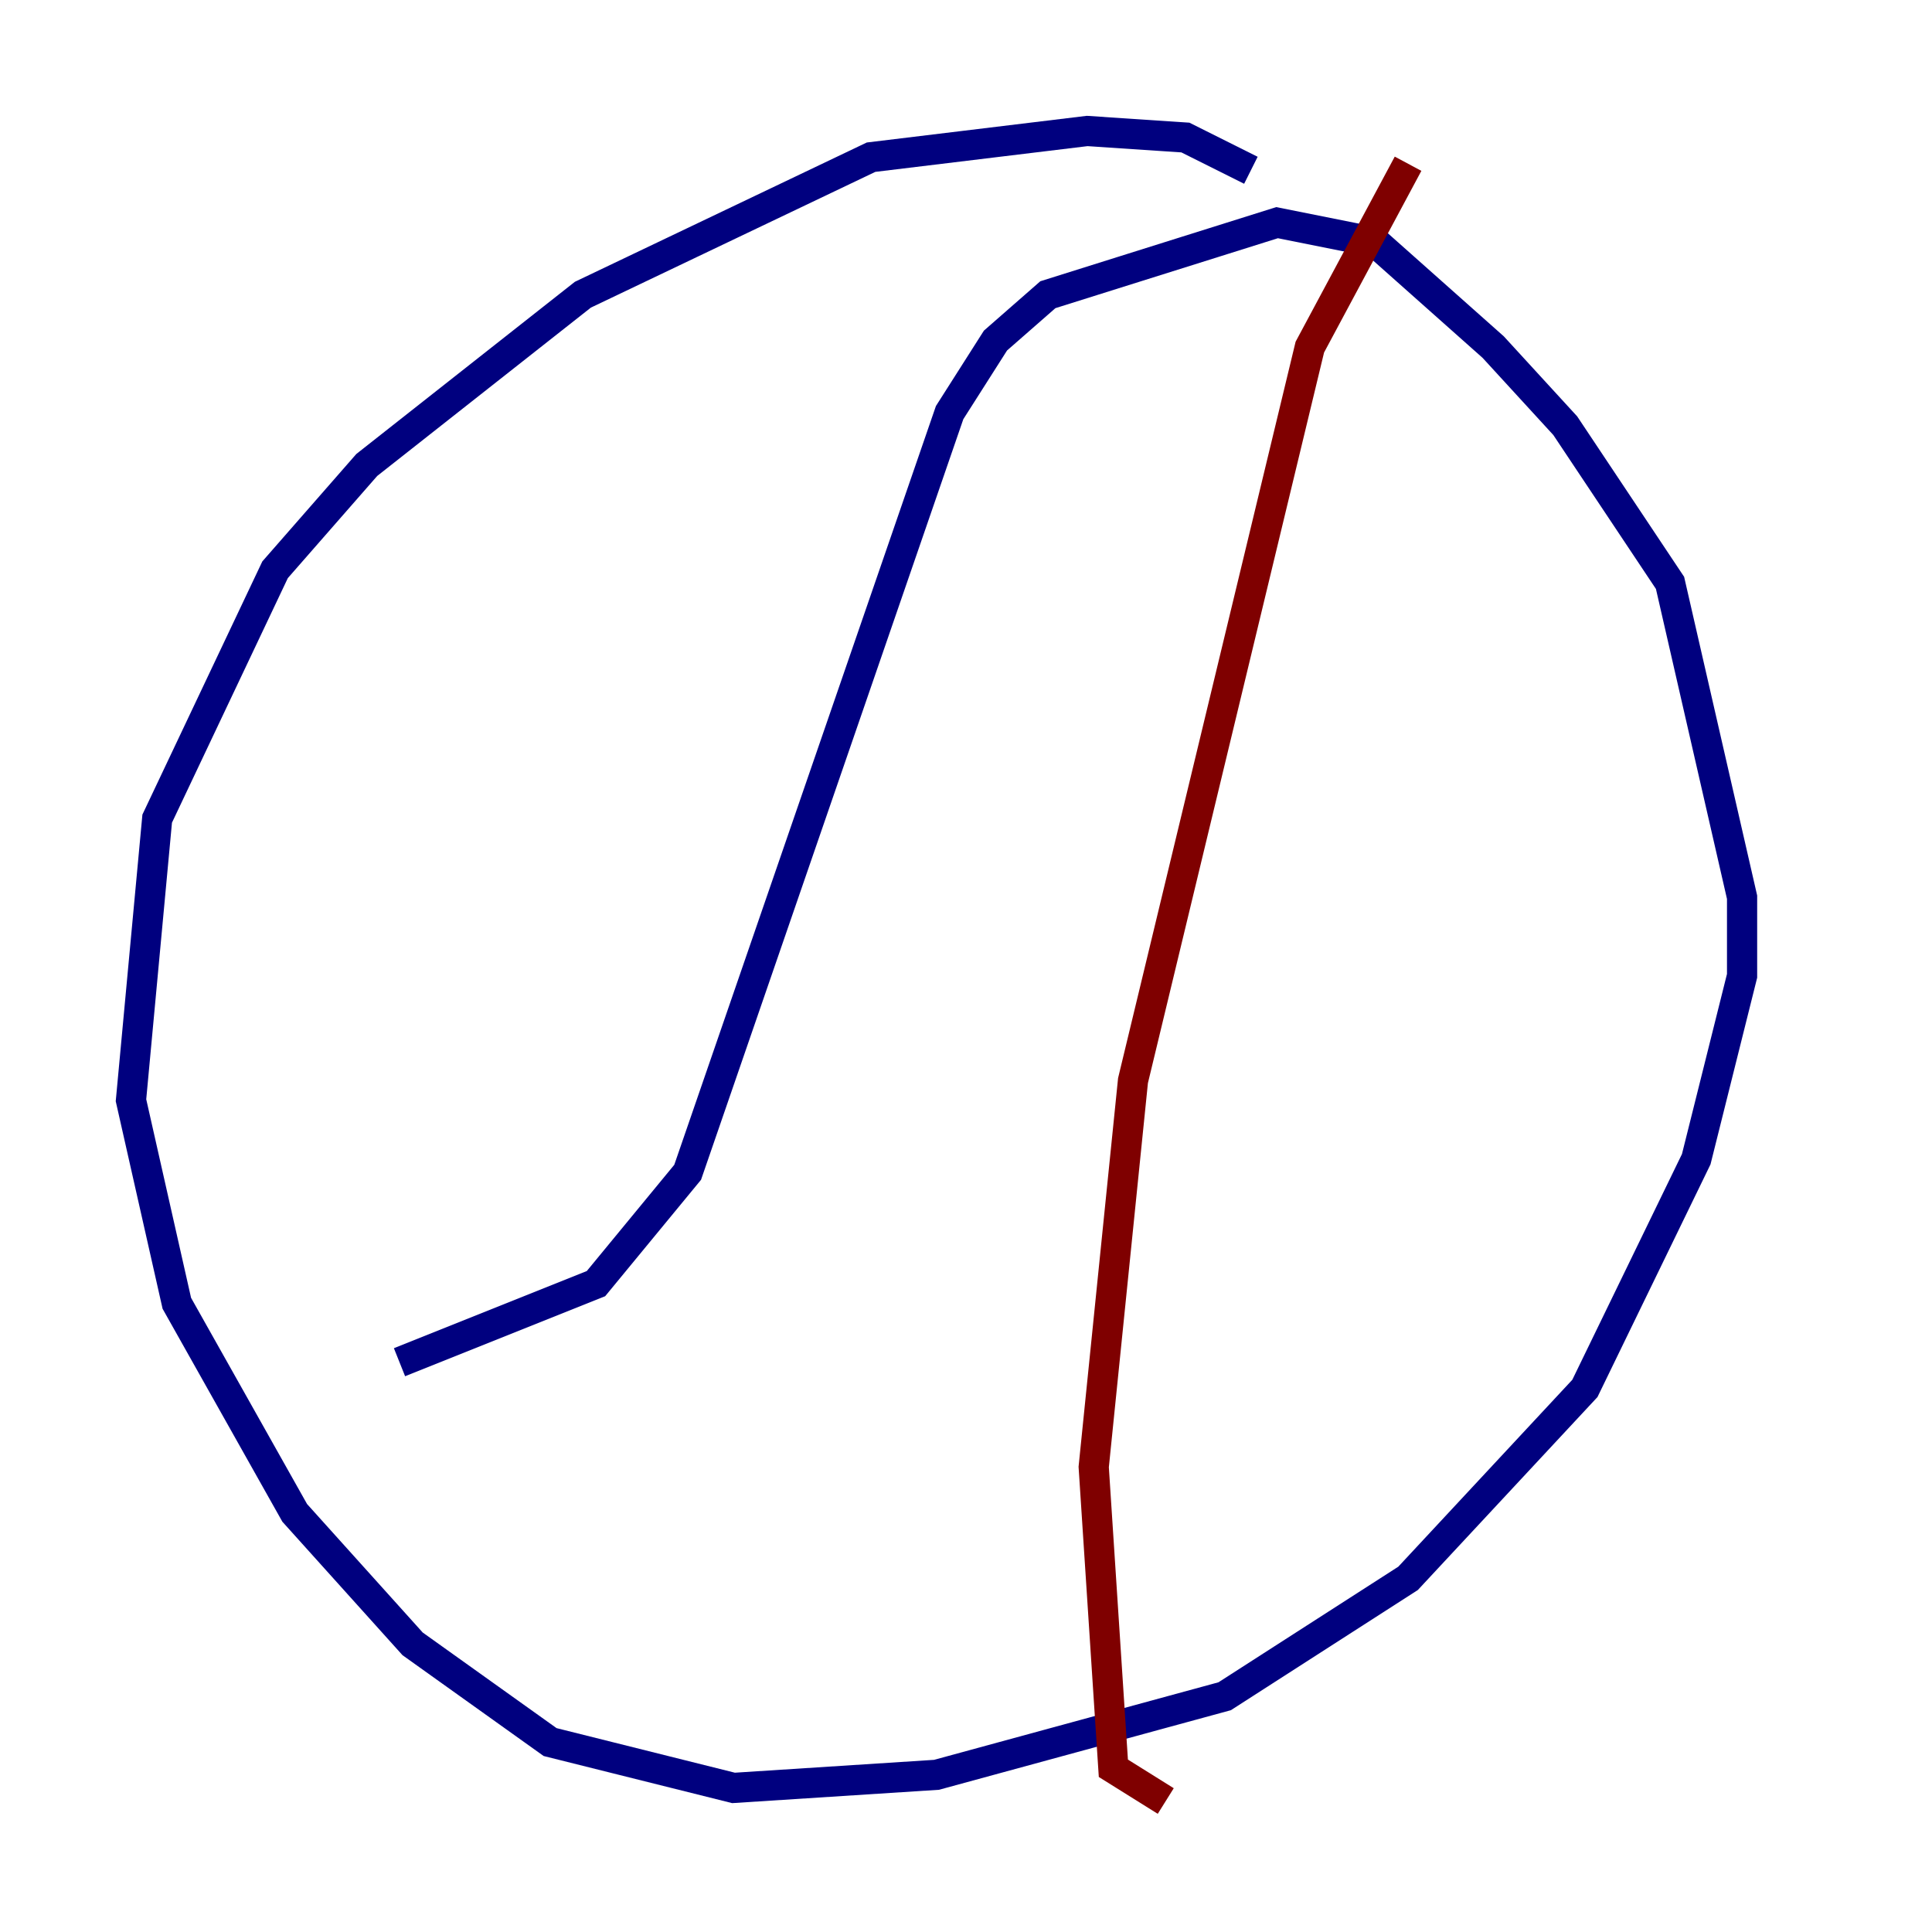 <?xml version="1.0" encoding="utf-8" ?>
<svg baseProfile="tiny" height="128" version="1.2" viewBox="0,0,128,128" width="128" xmlns="http://www.w3.org/2000/svg" xmlns:ev="http://www.w3.org/2001/xml-events" xmlns:xlink="http://www.w3.org/1999/xlink"><defs /><polyline fill="none" points="82.875,11.281 78.536,9.112 72.027,8.678 57.709,10.414 38.617,19.525 24.298,30.807 18.224,37.749 10.414,54.237 8.678,72.895 11.715,86.346 19.525,100.231 27.336,108.909 36.447,115.417 48.597,118.454 62.047,117.586 81.139,112.38 93.288,104.57 105.003,91.986 112.38,76.8 115.417,64.651 115.417,59.444 110.644,38.617 103.702,28.203 98.929,22.997 91.119,16.054 84.61,14.752 69.424,19.525 65.953,22.563 62.915,27.336 45.559,77.668 39.485,85.044 26.468,90.251" stroke="#00007f" stroke-width="2" /><polyline fill="none" points="93.288,10.848 86.78,22.997 75.064,71.593 72.461,97.193 73.763,117.153 77.234,119.322" stroke="#7f0000" stroke-width="2" /></svg>